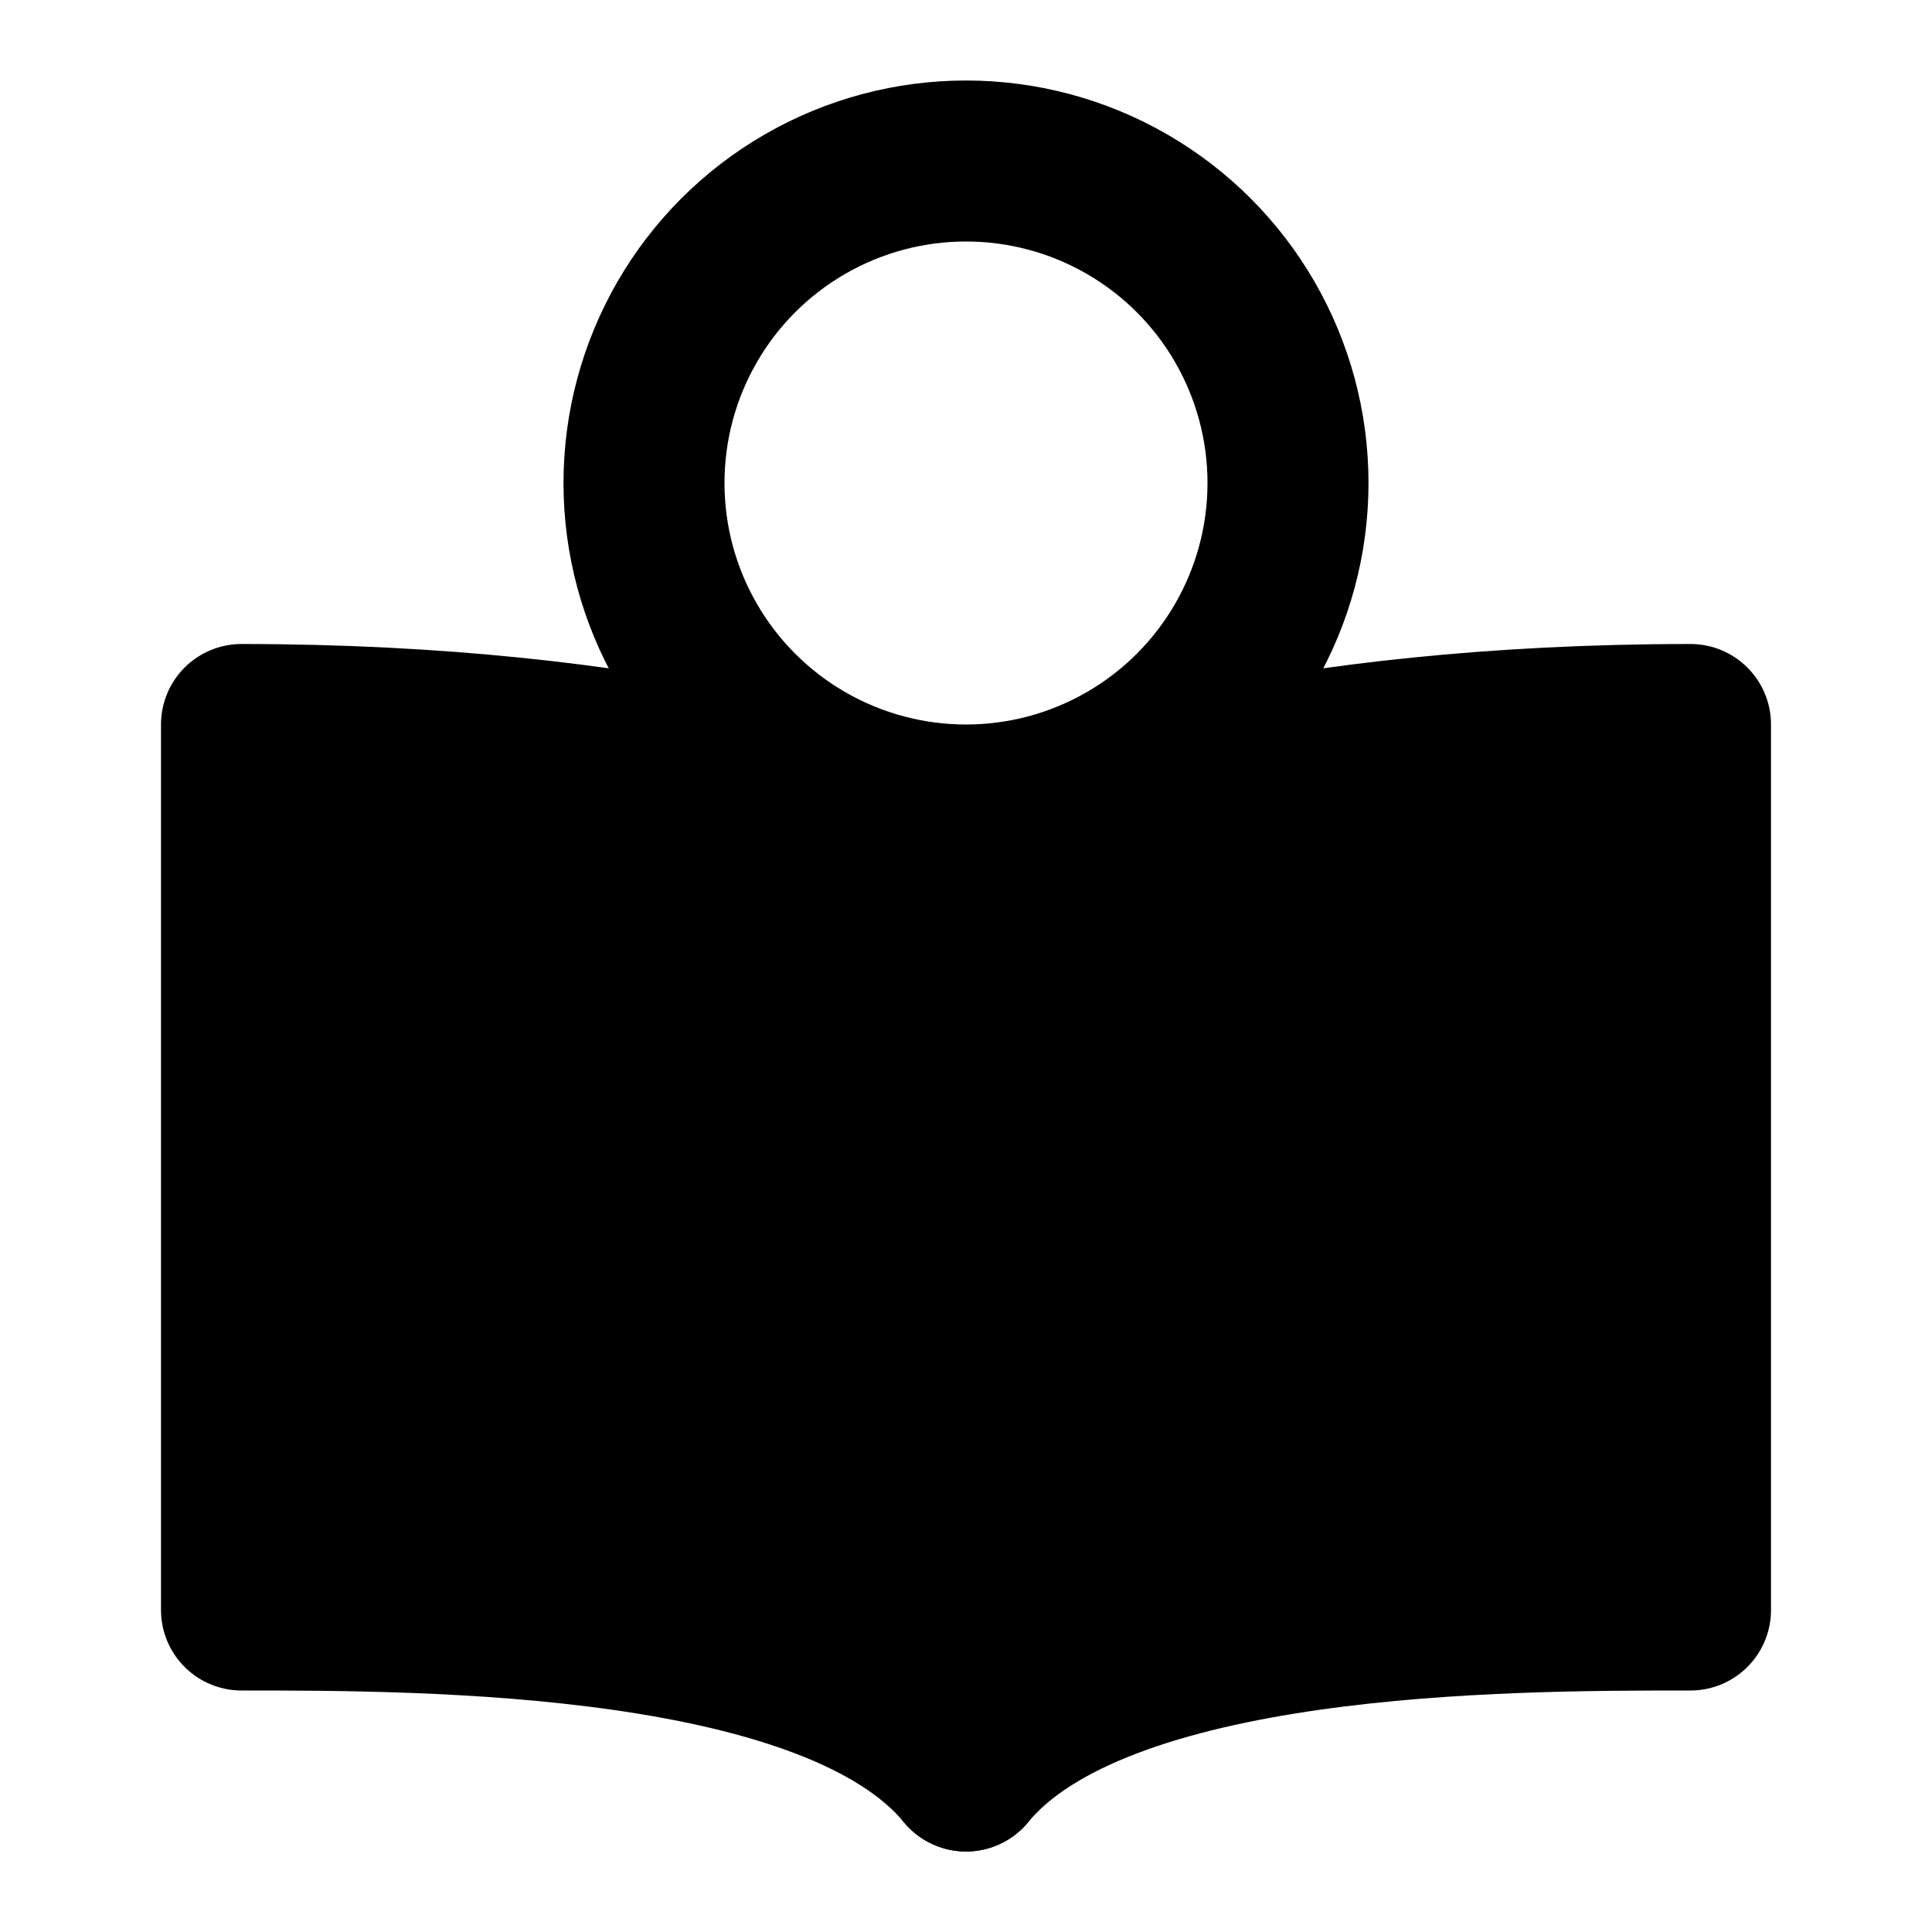 <?xml version="1.0" encoding="UTF-8"?><svg width="24" height="24" viewBox="0 0 48 48" fill="none" xmlns="http://www.w3.org/2000/svg"><path d="M24 21V44C20.709 40 10.629 40 6 40V18C15.874 18 22.114 20 24 21Z" fill="currentColor" stroke="currentColor" stroke-width="4" stroke-linecap="round" stroke-linejoin="round"/><path d="M24 21V44C27.291 40 37.371 40 42 40V18C32.126 18 25.886 20 24 21Z" fill="currentColor" stroke="currentColor" stroke-width="4" stroke-linecap="round" stroke-linejoin="round"/><circle cx="24" cy="12" r="8" stroke="currentColor" stroke-width="4"/></svg>